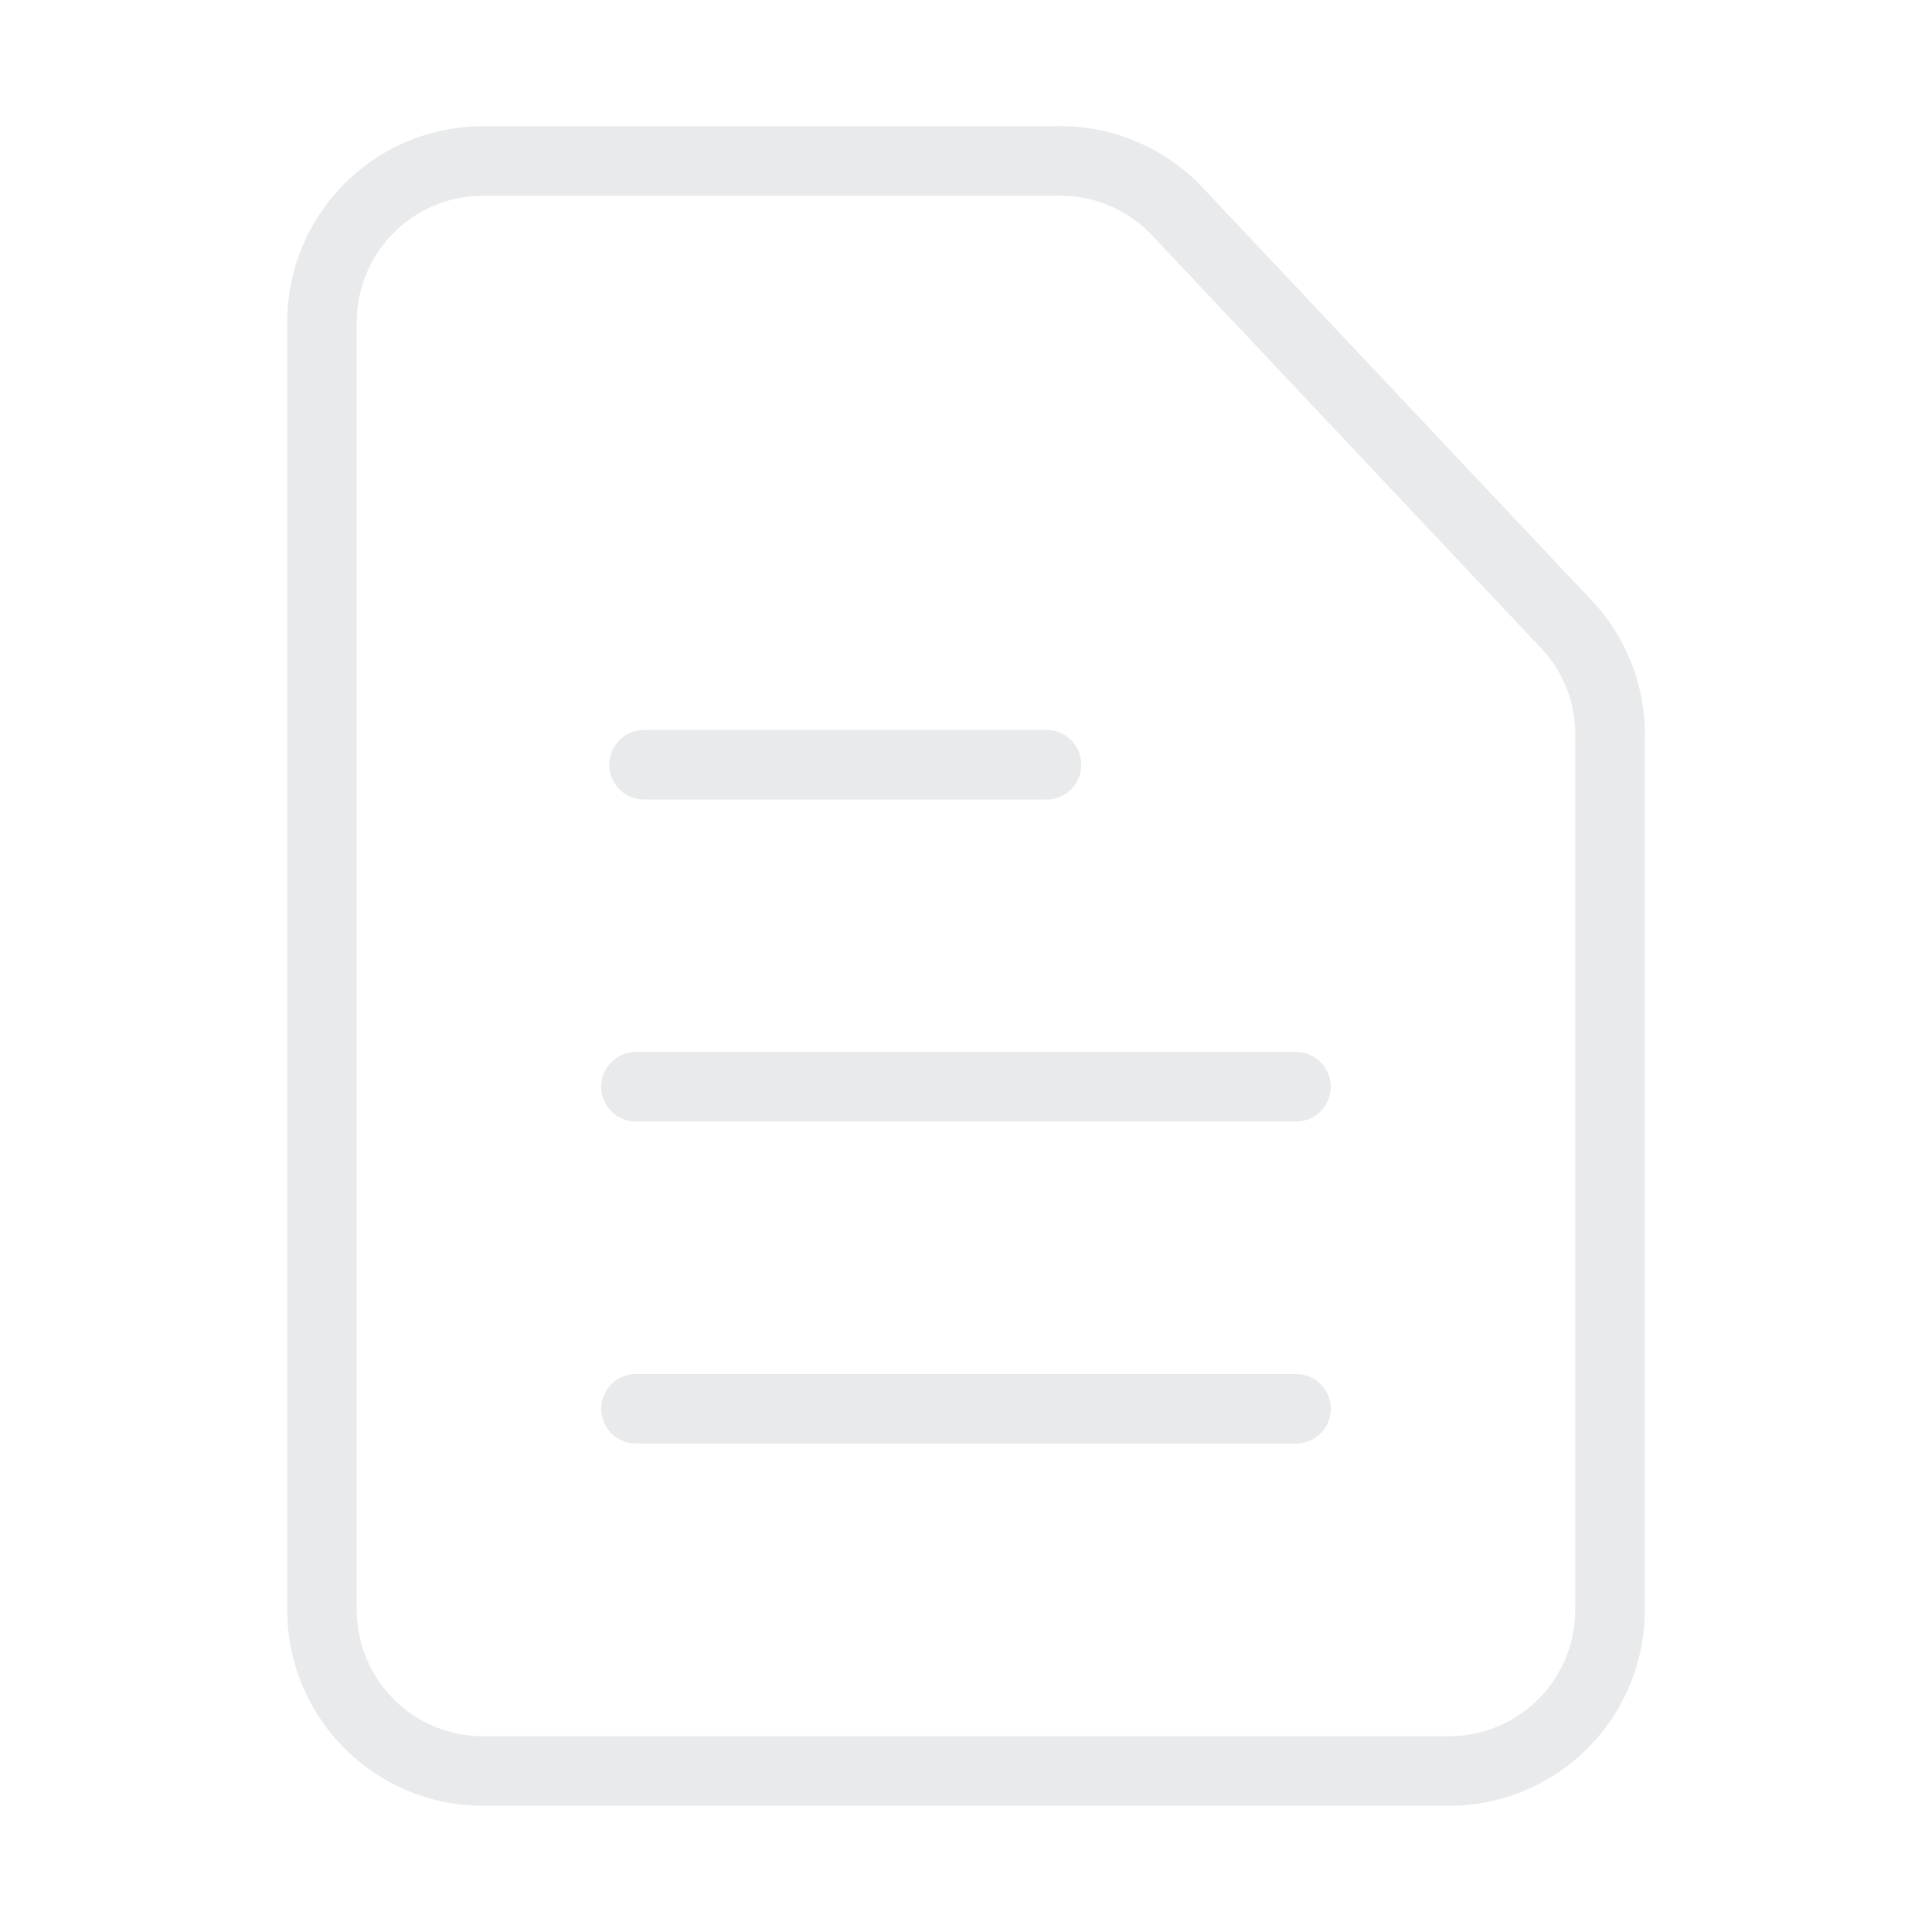 <!DOCTYPE svg PUBLIC "-//W3C//DTD SVG 1.1//EN" "http://www.w3.org/Graphics/SVG/1.1/DTD/svg11.dtd">
<!-- Uploaded to: SVG Repo, www.svgrepo.com, Transformed by: SVG Repo Mixer Tools -->
<svg width="201px" height="201px" viewBox="0 0 24 24" xmlns="http://www.w3.org/2000/svg" fill="#000000">
<g id="SVGRepo_bgCarrier" stroke-width="0"/>
<g id="SVGRepo_tracerCarrier" stroke-linecap="round" stroke-linejoin="round" stroke="#CCCCCC" stroke-width="0.336"/>
<g id="SVGRepo_iconCarrier"> <title/> <g id="Complete"> <g id="F-File"> <g id="Text"> <g> <path d="M18,22H6a2,2,0,0,1-2-2V4A2,2,0,0,1,6,2h7.1a2,2,0,0,1,1.5.6l4.9,5.2A2,2,0,0,1,20,9.2V20A2,2,0,0,1,18,22Z" fill="none" id="File" stroke="#e9eaec" stroke-linecap="round" stroke-linejoin="round" stroke-width="0.864"/> <line fill="none" stroke="#e9eaec" stroke-linecap="round" stroke-linejoin="round" stroke-width="0.864" x1="7.9" x2="16.1" y1="17.5" y2="17.5"/> <line fill="none" stroke="#e9eaec" stroke-linecap="round" stroke-linejoin="round" stroke-width="0.864" x1="7.9" x2="16.1" y1="13.5" y2="13.5"/> <line fill="none" stroke="#e9eaec" stroke-linecap="round" stroke-linejoin="round" stroke-width="0.864" x1="8" x2="13" y1="9.5" y2="9.5"/> </g> </g> </g> </g> </g>
</svg>